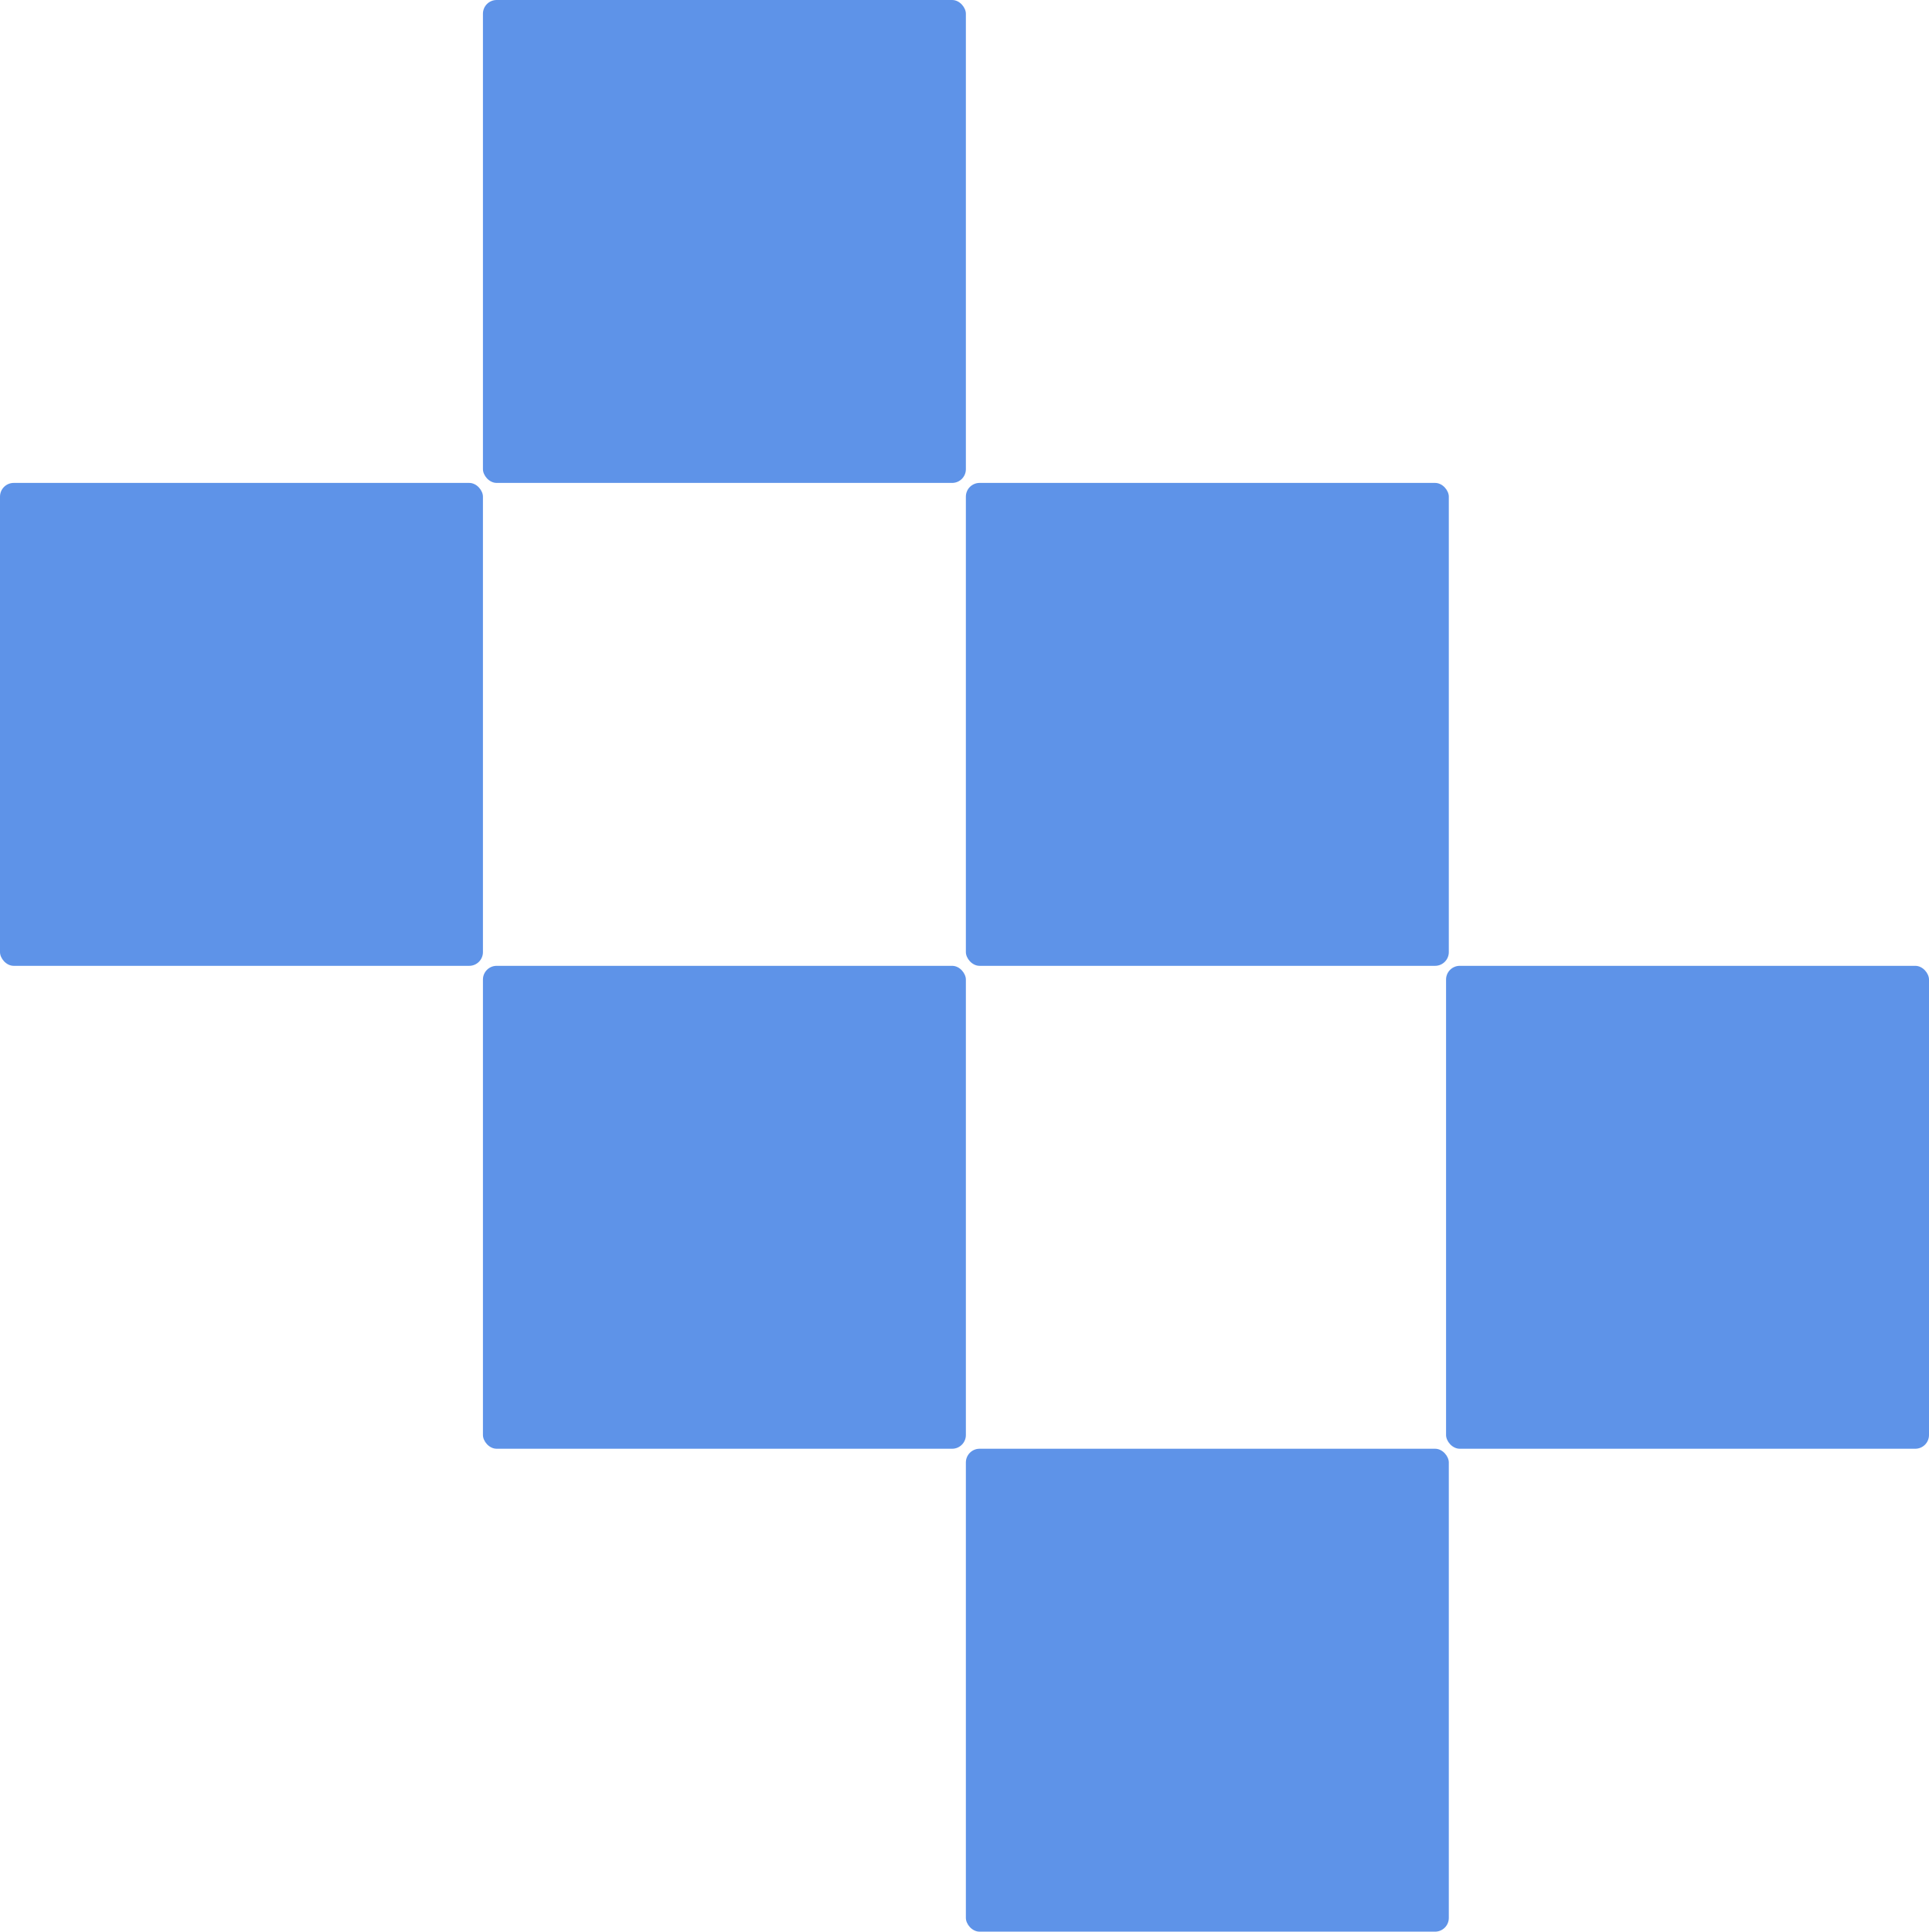 <svg width="703" height="704" viewBox="0 0 703 704" fill="none" xmlns="http://www.w3.org/2000/svg">
<rect x="176" width="176" height="176" rx="5" fill="#5E93E8"/>
<rect x="176" y="352" width="176" height="176" rx="5" fill="#5E93E8"/>
<rect x="352" y="528" width="176" height="176" rx="5" fill="#5E93E8"/>
<rect y="176" width="176" height="176" rx="5" fill="#5E93E8"/>
<rect x="352" y="176" width="176" height="176" rx="5" fill="#5E93E8"/>
<rect x="527" y="352" width="176" height="176" rx="5" fill="#5E93E8"/>
</svg>
